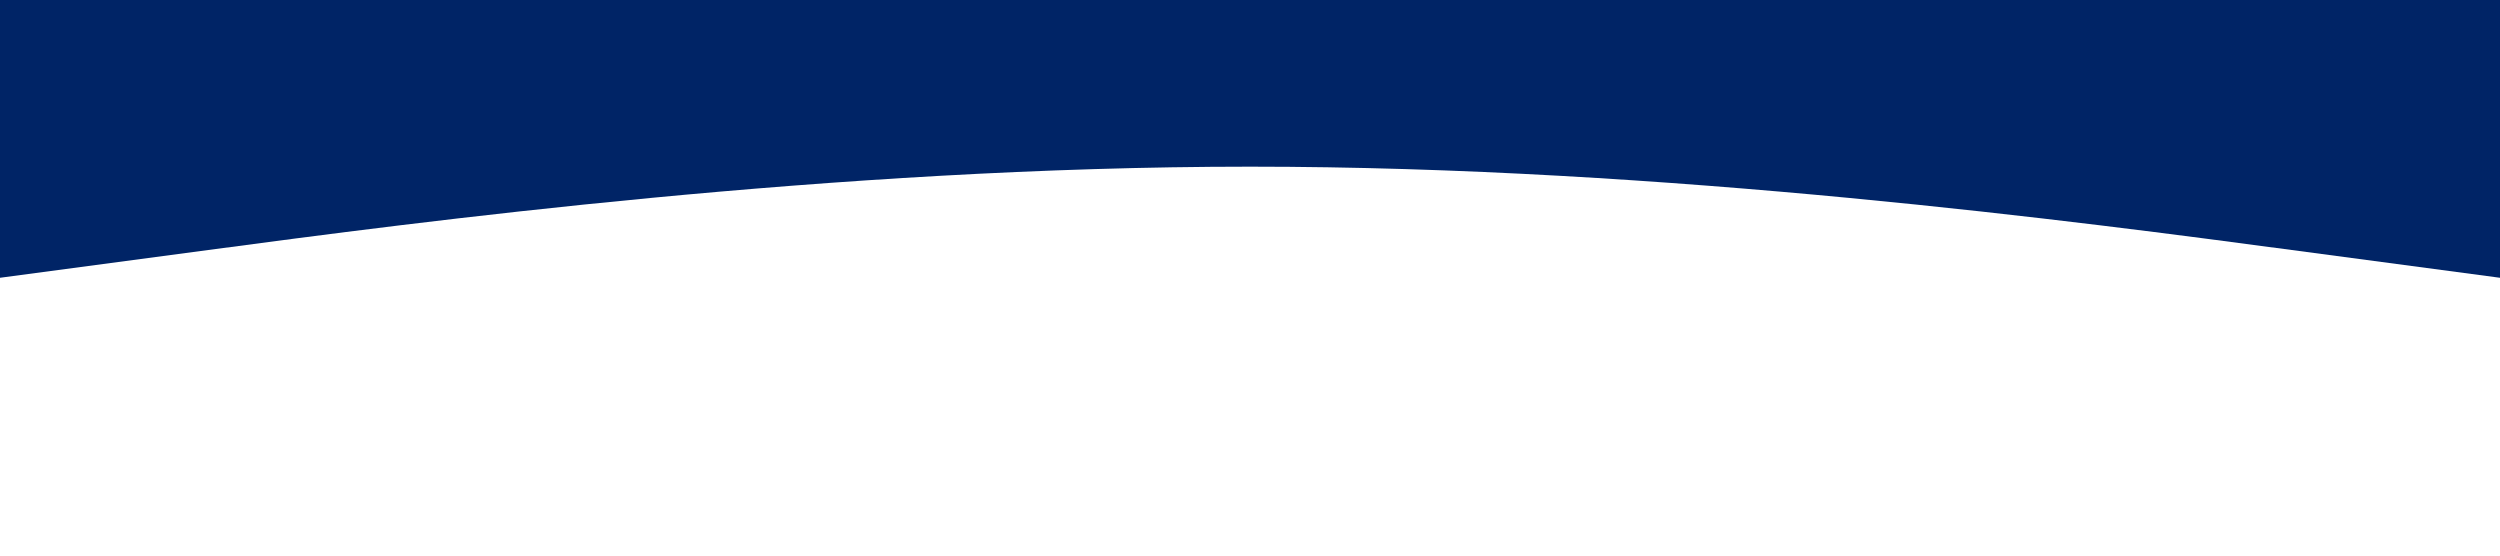 <?xml version="1.0" standalone="no"?><svg xmlns="http://www.w3.org/2000/svg" viewBox="0 0 1440 320"><path fill="#002466" fill-opacity="1" d="M0,160L120,144C240,128,480,96,720,96C960,96,1200,128,1320,144L1440,160L1440,0L1320,0C1200,0,960,0,720,0C480,0,240,0,120,0L0,0Z"></path></svg>